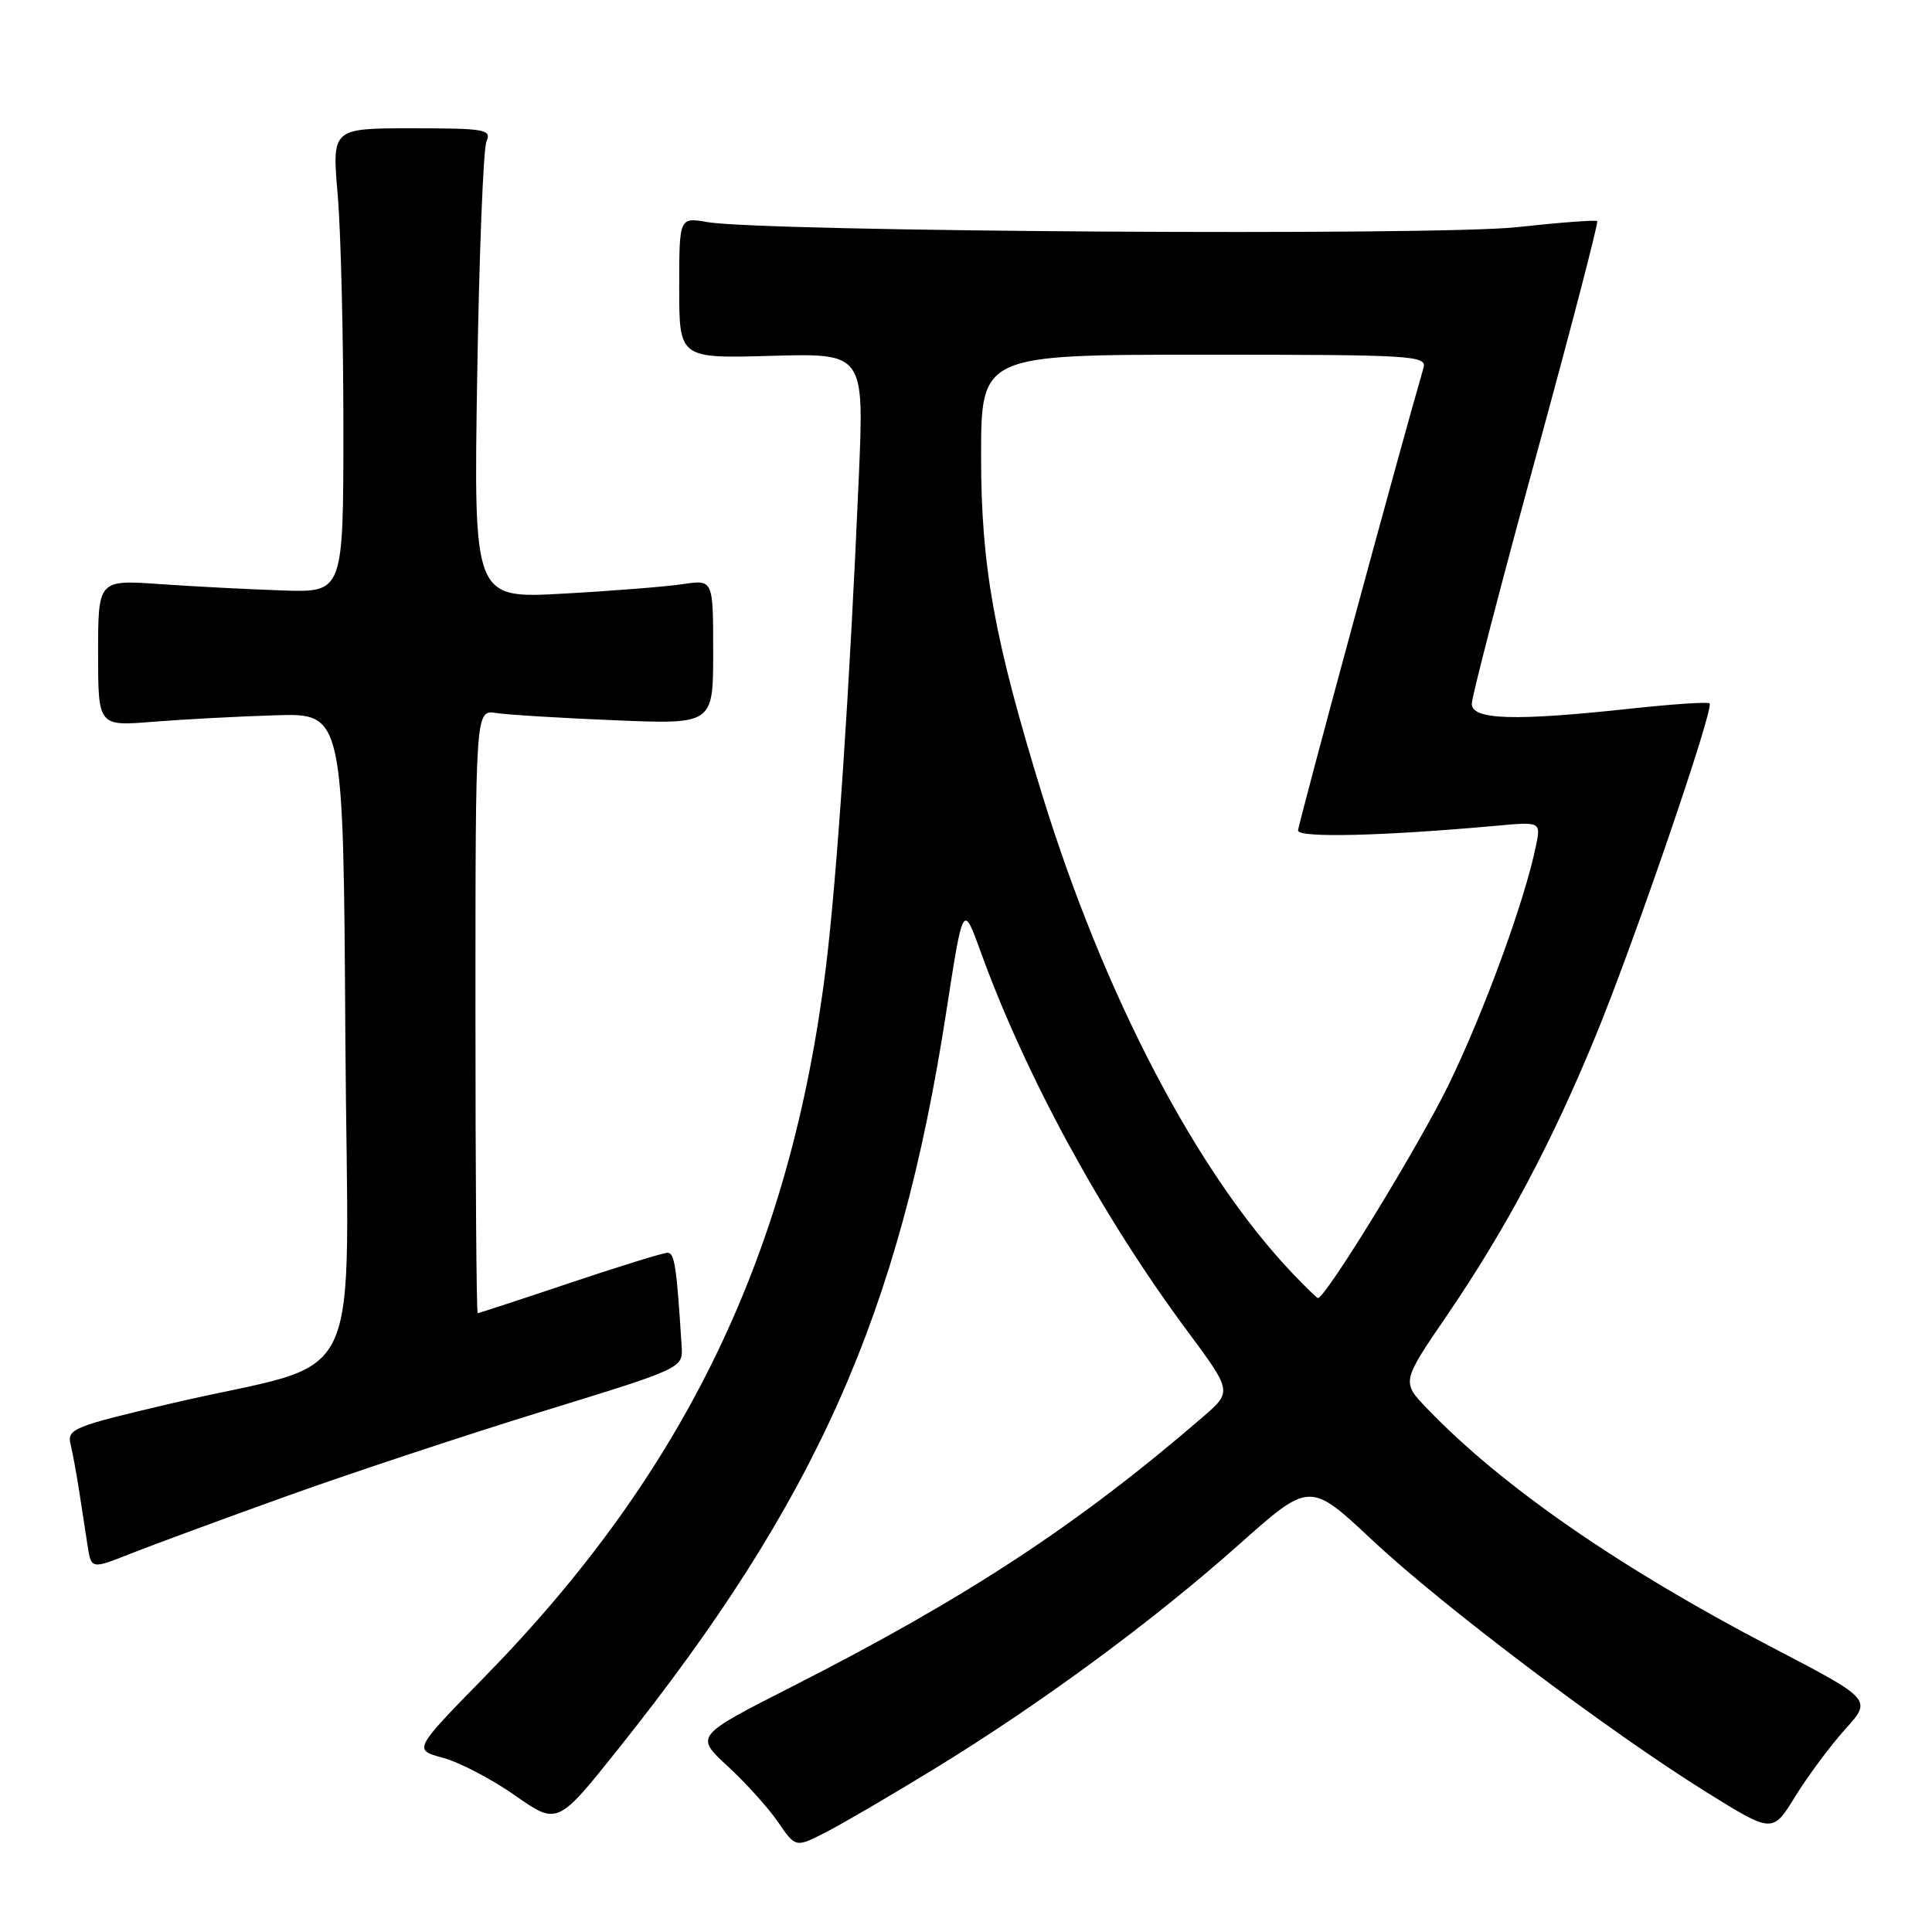 <?xml version="1.0" encoding="UTF-8" standalone="no"?>
<!DOCTYPE svg PUBLIC "-//W3C//DTD SVG 1.1//EN" "http://www.w3.org/Graphics/SVG/1.1/DTD/svg11.dtd" >
<svg xmlns="http://www.w3.org/2000/svg" xmlns:xlink="http://www.w3.org/1999/xlink" version="1.1" viewBox="0 0 256 256">
 <g >
 <path fill="currentColor"
d=" M 123.84 234.36 C 137.95 225.72 152.79 214.79 164.15 204.68 C 173.55 196.31 173.55 196.31 181.82 204.06 C 191.17 212.83 213.21 229.45 226.19 237.52 C 234.88 242.92 234.88 242.92 237.90 238.00 C 239.57 235.30 242.54 231.31 244.50 229.13 C 248.06 225.19 248.06 225.19 234.78 218.27 C 214.68 207.80 198.96 196.92 189.10 186.64 C 185.71 183.11 185.71 183.11 191.73 174.30 C 199.53 162.88 205.69 151.28 211.54 137.00 C 216.70 124.39 227.16 93.83 226.53 93.20 C 226.31 92.98 221.59 93.30 216.03 93.90 C 200.69 95.57 195.00 95.39 195.02 93.25 C 195.03 92.29 198.85 77.58 203.50 60.57 C 208.16 43.55 211.82 29.48 211.64 29.30 C 211.46 29.12 206.67 29.48 201.00 30.10 C 190.25 31.27 101.15 30.71 93.75 29.43 C 90.00 28.78 90.00 28.78 90.00 38.14 C 90.00 47.50 90.00 47.50 102.25 47.15 C 114.50 46.81 114.50 46.81 113.80 63.15 C 112.58 91.32 110.92 116.06 109.44 128.14 C 104.77 165.99 90.83 194.99 64.23 222.18 C 54.76 231.86 54.76 231.86 58.70 232.92 C 60.87 233.50 65.17 235.75 68.25 237.91 C 73.87 241.84 73.87 241.84 81.98 231.67 C 108.18 198.84 119.20 174.08 125.37 134.17 C 127.61 119.67 127.61 119.67 129.93 126.08 C 135.88 142.51 145.95 161.02 157.22 176.22 C 163.28 184.39 163.28 184.39 159.39 187.75 C 142.85 202.03 128.07 211.73 104.92 223.50 C 92.08 230.03 92.08 230.03 96.43 234.04 C 98.82 236.24 101.82 239.57 103.10 241.44 C 105.42 244.83 105.42 244.83 109.40 242.80 C 111.59 241.68 118.08 237.89 123.84 234.36 Z  M 38.00 198.24 C 46.53 195.18 61.83 190.11 72.00 186.98 C 90.50 181.29 90.50 181.29 90.32 178.39 C 89.66 167.83 89.39 166.00 88.45 166.00 C 87.88 166.00 82.05 167.80 75.50 170.00 C 68.95 172.20 63.46 174.00 63.30 174.00 C 63.13 174.00 63.00 156.01 63.00 134.02 C 63.00 94.05 63.00 94.05 65.75 94.48 C 67.26 94.71 74.35 95.15 81.50 95.44 C 94.50 95.98 94.50 95.98 94.50 86.39 C 94.50 76.80 94.50 76.80 90.50 77.40 C 88.30 77.73 81.16 78.30 74.63 78.66 C 62.76 79.32 62.76 79.32 63.23 49.91 C 63.49 33.73 64.04 19.71 64.46 18.75 C 65.15 17.15 64.33 17.00 54.60 17.00 C 43.99 17.00 43.99 17.00 44.74 25.75 C 45.16 30.56 45.50 44.40 45.50 56.50 C 45.50 78.50 45.50 78.50 37.50 78.24 C 33.10 78.09 25.79 77.72 21.25 77.40 C 13.00 76.82 13.00 76.82 13.00 86.53 C 13.00 96.23 13.00 96.23 20.25 95.64 C 24.24 95.32 31.55 94.93 36.50 94.78 C 45.50 94.50 45.50 94.50 45.76 137.21 C 46.06 186.11 49.05 179.78 22.67 185.97 C 9.73 189.00 8.87 189.35 9.35 191.36 C 9.63 192.53 10.14 195.30 10.48 197.50 C 10.82 199.70 11.32 202.95 11.59 204.72 C 12.08 207.94 12.08 207.94 17.29 205.87 C 20.16 204.74 29.47 201.30 38.00 198.24 Z  M 171.29 168.75 C 158.61 155.45 146.31 131.95 138.09 105.29 C 131.74 84.70 130.00 75.06 130.00 60.51 C 130.00 47.00 130.00 47.00 159.57 47.00 C 187.25 47.00 189.10 47.11 188.62 48.75 C 185.53 59.37 172.00 109.26 172.00 110.05 C 172.00 111.05 183.27 110.78 198.34 109.41 C 204.19 108.88 204.19 108.88 203.50 112.19 C 202.00 119.44 196.66 134.03 192.01 143.61 C 188.08 151.71 175.66 172.00 174.63 172.00 C 174.50 172.00 173.00 170.54 171.29 168.75 Z "/>
</g>
</svg>